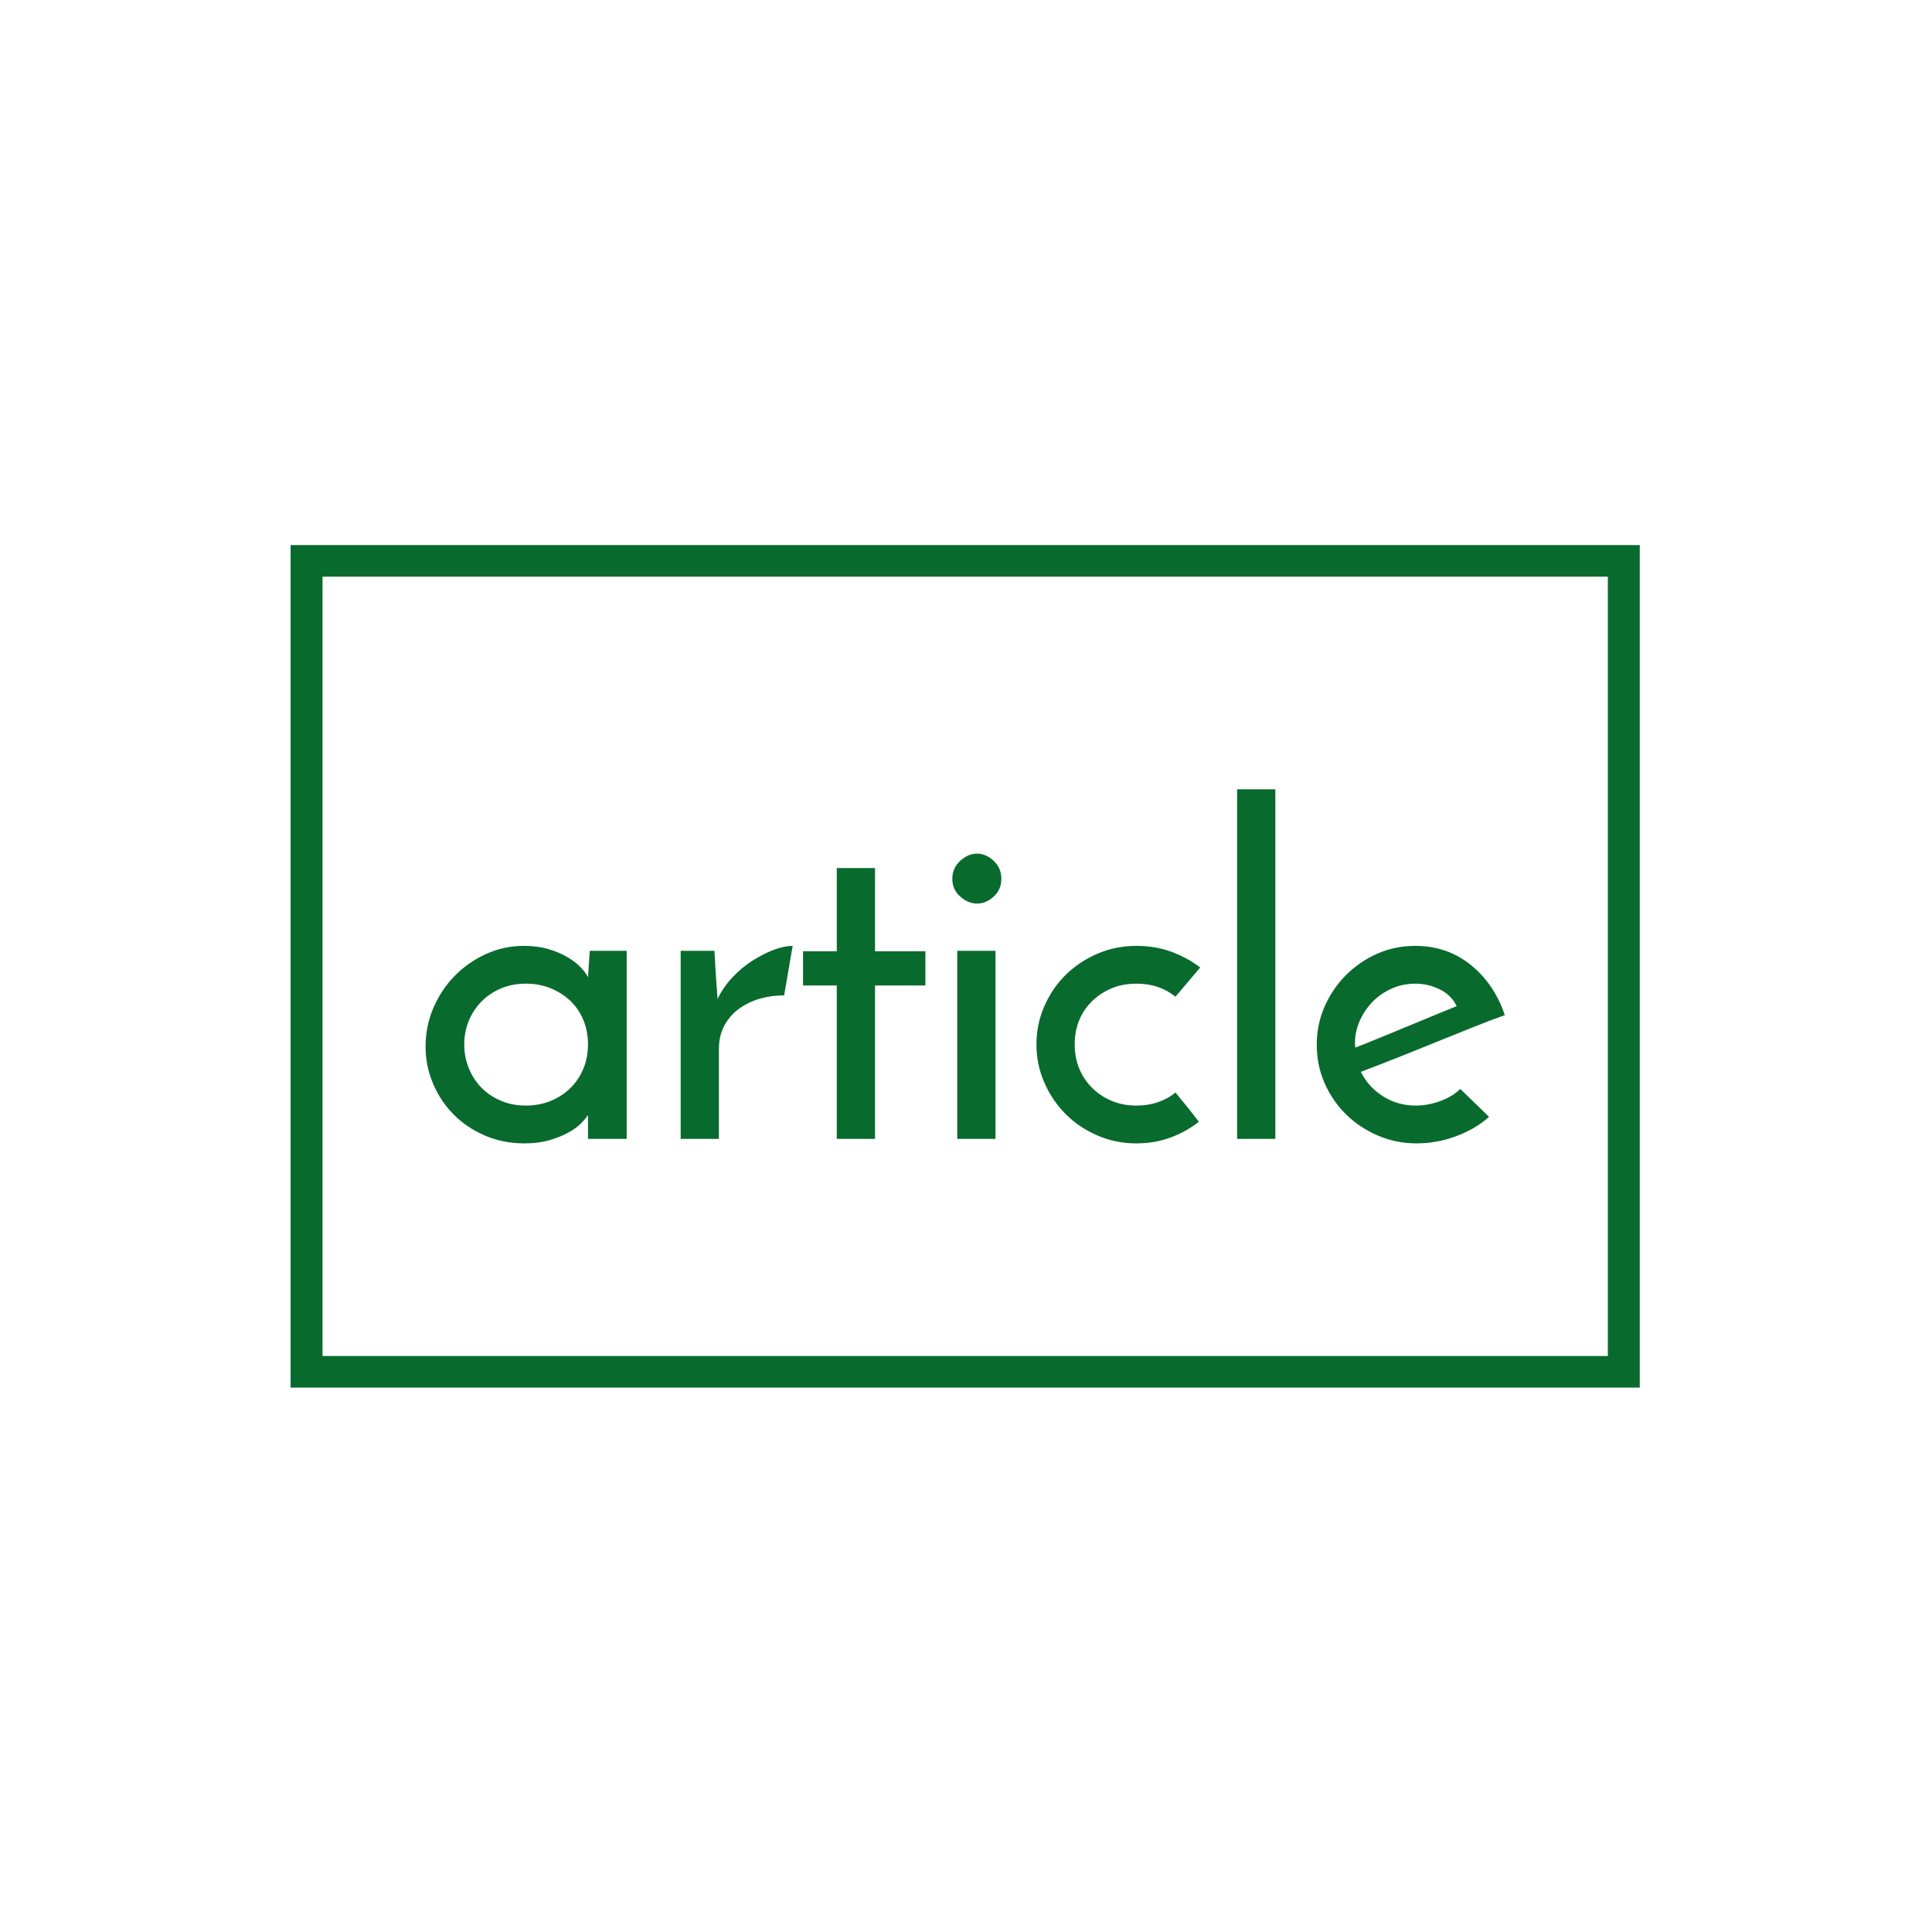 <svg xmlns="http://www.w3.org/2000/svg" version="1.1" xmlns:xlink="http://www.w3.org/1999/xlink" xmlns:svgjs="http://svgjs.dev/svgjs" width="1000" height="1000" viewBox="0 0 1000 1000"><rect width="1000" height="1000" fill="#ffffff"></rect><g transform="matrix(0.7,0,0,0.7,149.576,282.127)"><svg viewBox="0 0 396 247" data-background-color="#ffffff" preserveAspectRatio="xMidYMid meet" height="623" width="1000" xmlns="http://www.w3.org/2000/svg" xmlns:xlink="http://www.w3.org/1999/xlink"><defs></defs><g id="tight-bounds" transform="matrix(1,0,0,1,0.24,-0.1)"><svg viewBox="0 0 395.52 247.2" height="247.2" width="395.52"><g><svg></svg></g><g><svg viewBox="0 0 395.52 247.2" height="247.2" width="395.52"><g transform="matrix(1,0,0,1,39.552,71.699)"><svg viewBox="0 0 316.416 103.801" height="103.801" width="316.416"><g><svg viewBox="0 0 316.416 103.801" height="103.801" width="316.416"><g><svg viewBox="0 0 316.416 103.801" height="103.801" width="316.416"><g><svg viewBox="0 0 316.416 103.801" height="103.801" width="316.416"><g><svg viewBox="0 0 316.416 103.801" height="103.801" width="316.416"><g><svg viewBox="0 0 316.416 103.801" height="103.801" width="316.416"><g transform="matrix(1,0,0,1,0,0)"><svg width="316.416" viewBox="1.55 -38.85 119.94 39.35" height="103.801" data-palette-color="#096a2e"><path d="M1.55-10.25L1.55-10.25Q1.55-12.55 2.43-14.58 3.3-16.6 4.8-18.13 6.3-19.65 8.28-20.55 10.25-21.45 12.5-21.45L12.5-21.45Q14-21.45 15.25-21.08 16.5-20.7 17.4-20.15 18.3-19.6 18.85-19 19.4-18.4 19.6-17.95L19.6-17.95 19.8-20.9 23.9-20.9 23.9 0 19.6 0 19.6-2.65Q19.35-2.25 18.8-1.7 18.25-1.15 17.38-0.68 16.5-0.2 15.3 0.15 14.1 0.5 12.55 0.5L12.55 0.5Q10.15 0.5 8.13-0.38 6.1-1.25 4.65-2.73 3.2-4.2 2.38-6.15 1.55-8.1 1.55-10.25ZM5.85-10.5L5.85-10.5Q5.85-9.05 6.38-7.8 6.9-6.55 7.8-5.65 8.7-4.75 9.95-4.23 11.2-3.7 12.7-3.7L12.7-3.7Q14.2-3.7 15.48-4.23 16.75-4.75 17.68-5.68 18.6-6.6 19.1-7.83 19.6-9.05 19.6-10.5L19.6-10.5Q19.6-11.95 19.1-13.18 18.6-14.4 17.68-15.3 16.75-16.2 15.48-16.73 14.2-17.25 12.7-17.25L12.7-17.25Q11.2-17.25 9.95-16.73 8.7-16.2 7.8-15.3 6.9-14.4 6.38-13.18 5.85-11.95 5.85-10.5ZM42.35-21.45L41.4-15.95Q40-15.95 38.7-15.58 37.4-15.2 36.37-14.45 35.35-13.7 34.75-12.58 34.15-11.45 34.15-10L34.15-10 34.15 0 29.9 0 29.9-20.9 33.65-20.9Q33.75-19.35 33.82-18.07 33.9-16.8 34-15.55L34-15.55Q34.65-16.9 35.7-18 36.75-19.1 37.95-19.85 39.15-20.6 40.3-21.03 41.45-21.45 42.35-21.45L42.35-21.45ZM47.25-20.85L47.25-30.1 51.5-30.1 51.5-20.85 57.1-20.85 57.1-17.05 51.5-17.05 51.5 0 47.25 0 47.25-17.05 43.5-17.05 43.5-20.85 47.25-20.85ZM60.09-28.9L60.09-28.9Q60.09-30.1 60.97-30.9 61.84-31.7 62.84-31.7L62.84-31.7Q63.84-31.7 64.69-30.9 65.54-30.1 65.54-28.9L65.54-28.9Q65.54-27.7 64.69-26.93 63.84-26.15 62.84-26.15L62.84-26.15Q61.84-26.15 60.97-26.93 60.09-27.7 60.09-28.9ZM64.89-20.9L64.89 0 60.64 0 60.64-20.9 64.89-20.9ZM84.89-5.15L84.89-5.15Q85.59-4.3 86.22-3.53 86.84-2.75 87.49-1.9L87.49-1.9Q86.09-0.8 84.34-0.15 82.59 0.5 80.54 0.5L80.54 0.5Q78.24 0.5 76.22-0.38 74.19-1.25 72.69-2.75 71.19-4.25 70.32-6.25 69.44-8.25 69.44-10.5L69.44-10.5Q69.44-12.75 70.32-14.75 71.19-16.75 72.69-18.23 74.19-19.7 76.22-20.58 78.24-21.45 80.54-21.45L80.54-21.45Q82.64-21.45 84.42-20.8 86.19-20.15 87.64-19.05L87.64-19.05 84.89-15.8Q84.04-16.5 82.94-16.88 81.84-17.25 80.54-17.25L80.54-17.25Q79.04-17.25 77.79-16.73 76.54-16.2 75.62-15.3 74.69-14.4 74.19-13.18 73.69-11.95 73.69-10.5L73.69-10.5Q73.69-9.05 74.19-7.83 74.69-6.6 75.62-5.68 76.54-4.75 77.79-4.23 79.04-3.7 80.54-3.7L80.54-3.7Q81.84-3.7 82.94-4.08 84.04-4.45 84.89-5.15ZM95.99-38.85L95.99 0 91.74 0 91.74-38.85 95.99-38.85ZM116.54-5.55L119.74-2.45Q118.24-1.1 116.09-0.3 113.94 0.5 111.69 0.5L111.69 0.5Q109.39 0.5 107.36-0.38 105.34-1.25 103.84-2.73 102.34-4.2 101.46-6.2 100.59-8.2 100.59-10.45L100.59-10.45Q100.59-12.7 101.46-14.7 102.34-16.7 103.84-18.2 105.34-19.7 107.31-20.58 109.29-21.45 111.54-21.45L111.54-21.45Q115.09-21.45 117.71-19.33 120.34-17.2 121.49-13.75L121.49-13.75Q119.94-13.2 117.94-12.4 115.94-11.6 113.79-10.73 111.64-9.85 109.49-9 107.34-8.15 105.49-7.45L105.49-7.45Q106.34-5.75 107.96-4.73 109.59-3.7 111.59-3.7L111.59-3.7Q112.94-3.7 114.31-4.2 115.69-4.7 116.54-5.55L116.54-5.55ZM116.14-14.75L116.14-14.75Q115.54-16 114.24-16.63 112.94-17.25 111.59-17.25L111.59-17.25Q110.14-17.25 108.91-16.7 107.69-16.15 106.79-15.23 105.89-14.3 105.36-13.1 104.84-11.9 104.84-10.65L104.84-10.65Q104.84-10.4 104.86-10.3 104.89-10.2 104.89-10.15L104.89-10.15Q106.19-10.65 107.71-11.28 109.24-11.9 110.74-12.53 112.24-13.15 113.64-13.73 115.04-14.3 116.14-14.75Z" opacity="1" transform="matrix(1,0,0,1,0,0)" fill="#096a2e" class="undefined-text-0" data-fill-palette-color="primary" id="text-0"></path></svg></g></svg></g></svg></g></svg></g></svg></g></svg></g></svg></g><g><path d="M0 247.2v-247.2h395.52v247.2zM386.159 237.839v-228.478h-376.798v228.478z" fill="#096a2e" data-fill-palette-color="tertiary"></path></g></svg></g></svg><rect width="395.52" height="247.2" fill="none" stroke="none" visibility="hidden"></rect></g></svg></g></svg>